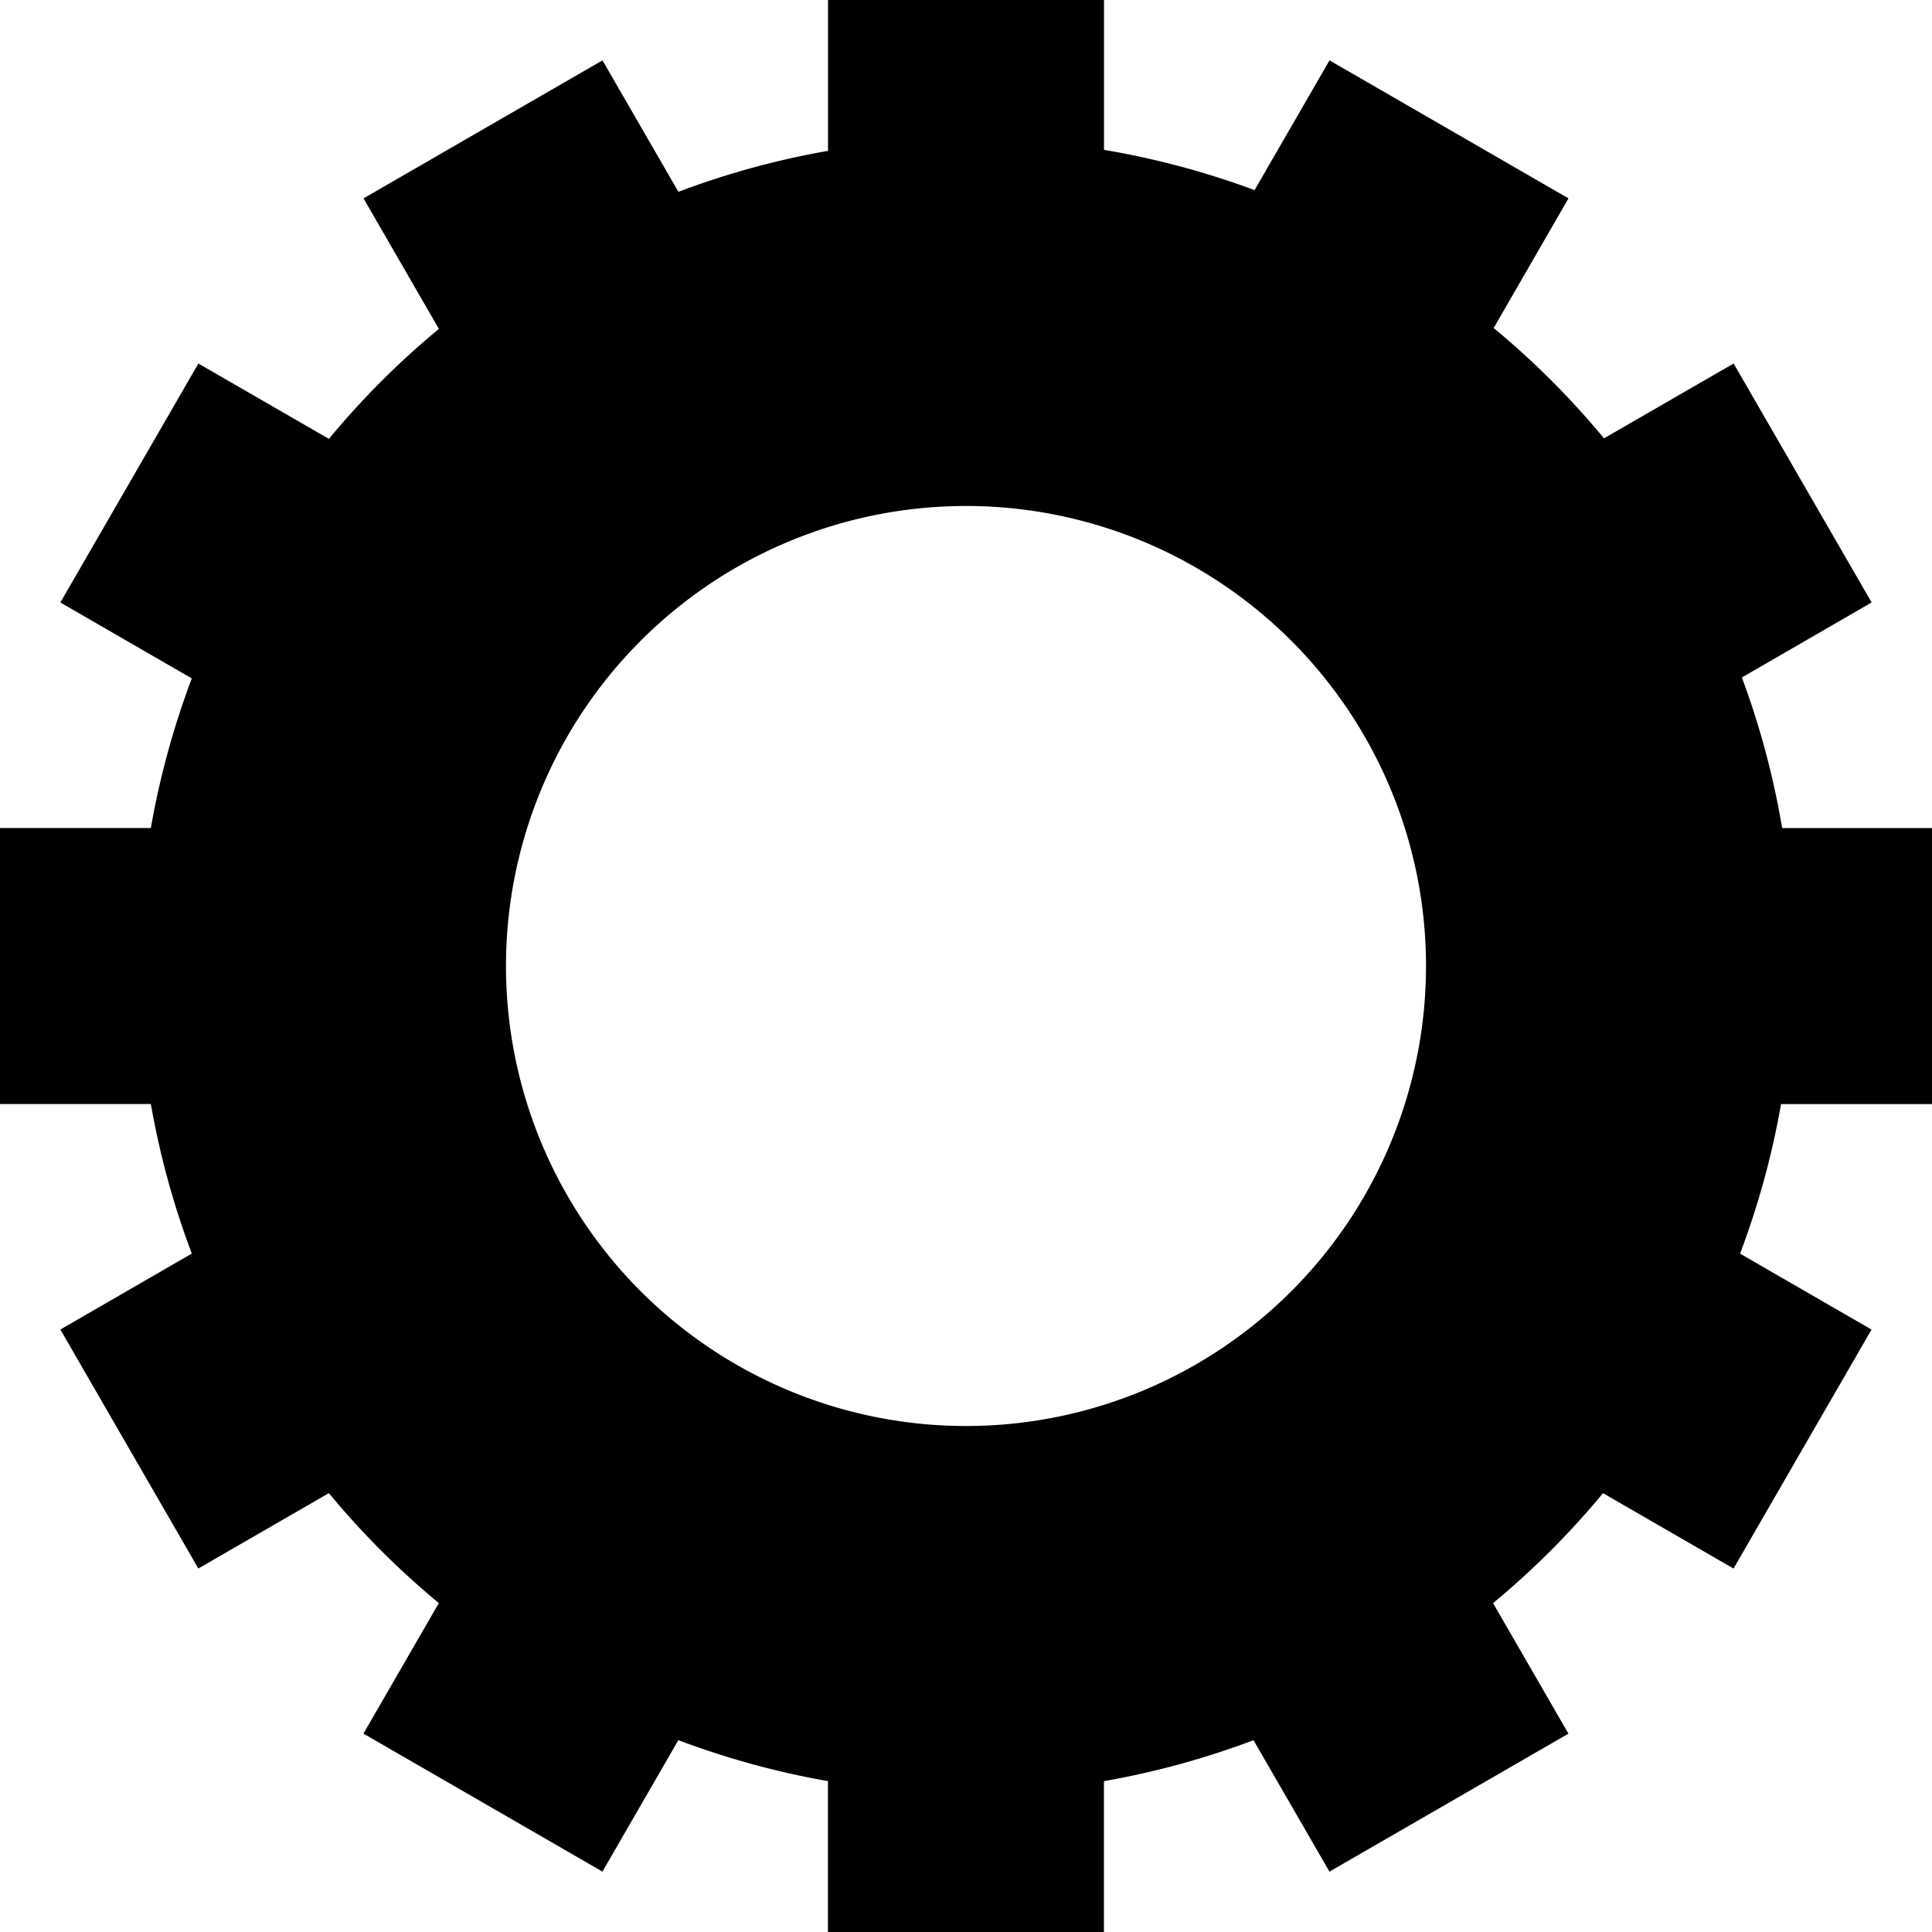 <?xml version="1.0" encoding="UTF-8" standalone="no"?>
<!-- Created with Inkscape (http://www.inkscape.org/) -->

<svg
   width="50"
   height="50"
   viewBox="0 0 50 50"
   version="1.1"
   id="svg1"
   inkscape:version="1.4 (86a8ad7, 2024-10-11)"
   sodipodi:docname="gear.svg"
   xmlns:inkscape="http://www.inkscape.org/namespaces/inkscape"
   xmlns:sodipodi="http://sodipodi.sourceforge.net/DTD/sodipodi-0.dtd"
   xmlns="http://www.w3.org/2000/svg"
   xmlns:svg="http://www.w3.org/2000/svg"
   xmlns:rdf="http://www.w3.org/1999/02/22-rdf-syntax-ns#"
   xmlns:cc="http://creativecommons.org/ns#"
   xmlns:dc="http://purl.org/dc/elements/1.1/">
  <title
     id="title2">Gear Icon</title>
  <sodipodi:namedview
     id="namedview1"
     pagecolor="#505050"
     bordercolor="#ffffff"
     borderopacity="1"
     inkscape:showpageshadow="0"
     inkscape:pageopacity="0"
     inkscape:pagecheckerboard="1"
     inkscape:deskcolor="#505050"
     inkscape:document-units="px"
     showgrid="true"
     inkscape:zoom="22.627417"
     inkscape:cx="21.522563"
     inkscape:cy="20.749165"
     inkscape:window-width="3814"
     inkscape:window-height="2036"
     inkscape:window-x="2"
     inkscape:window-y="66"
     inkscape:window-maximized="0"
     inkscape:current-layer="layer1">
    <inkscape:grid
       id="grid1"
       units="px"
       originx="0"
       originy="0"
       spacingx="1"
       spacingy="1"
       empcolor="#0099e5"
       empopacity="0.302"
       color="#0099e5"
       opacity="0.149"
       empspacing="5"
       enabled="true"
       visible="true" />
  </sodipodi:namedview>
  <defs
     id="defs1" />
  <g
     inkscape:label="Layer 1"
     inkscape:groupmode="layer"
     id="layer1">
    <path
       id="path1"
       style="stroke-width:3.571;stroke-linecap:round;stroke-linejoin:round;fill:#000000;stroke:none;stroke-dasharray:none"
       d="M 21.429,0 V 3.904 A 21.429,21.429 0 0 0 17.557,4.964 L 15.592,1.562 9.408,5.134 11.358,8.512 A 21.429,21.429 0 0 0 8.512,11.358 L 5.134,9.408 1.562,15.592 4.964,17.557 A 21.429,21.429 0 0 0 3.904,21.429 H 0 v 7.143 h 3.904 a 21.429,21.429 0 0 0 1.06,3.871 L 1.562,34.408 l 3.571,6.185 3.378,-1.951 a 21.429,21.429 0 0 0 2.846,2.846 l -1.951,3.378 6.185,3.571 1.965,-3.402 a 21.429,21.429 0 0 0 3.871,1.06 V 50 h 7.143 v -3.904 a 21.429,21.429 0 0 0 3.871,-1.06 l 1.965,3.402 6.185,-3.571 -1.951,-3.378 a 21.429,21.429 0 0 0 2.846,-2.846 l 3.378,1.951 3.571,-6.185 -3.402,-1.965 a 21.429,21.429 0 0 0 1.06,-3.871 H 50 v -7.143 h -3.878 a 21.429,21.429 0 0 0 -1.042,-3.897 L 48.438,15.592 44.866,9.408 41.511,11.344 A 21.429,21.429 0 0 0 38.656,8.489 L 40.592,5.134 34.408,1.562 32.468,4.92 A 21.429,21.429 0 0 0 28.571,3.878 V 0 Z M 25,13.095 A 11.905,11.905 0 0 1 36.905,25 11.905,11.905 0 0 1 25,36.905 11.905,11.905 0 0 1 13.095,25 11.905,11.905 0 0 1 25,13.095 Z" />
  </g>
</svg>
